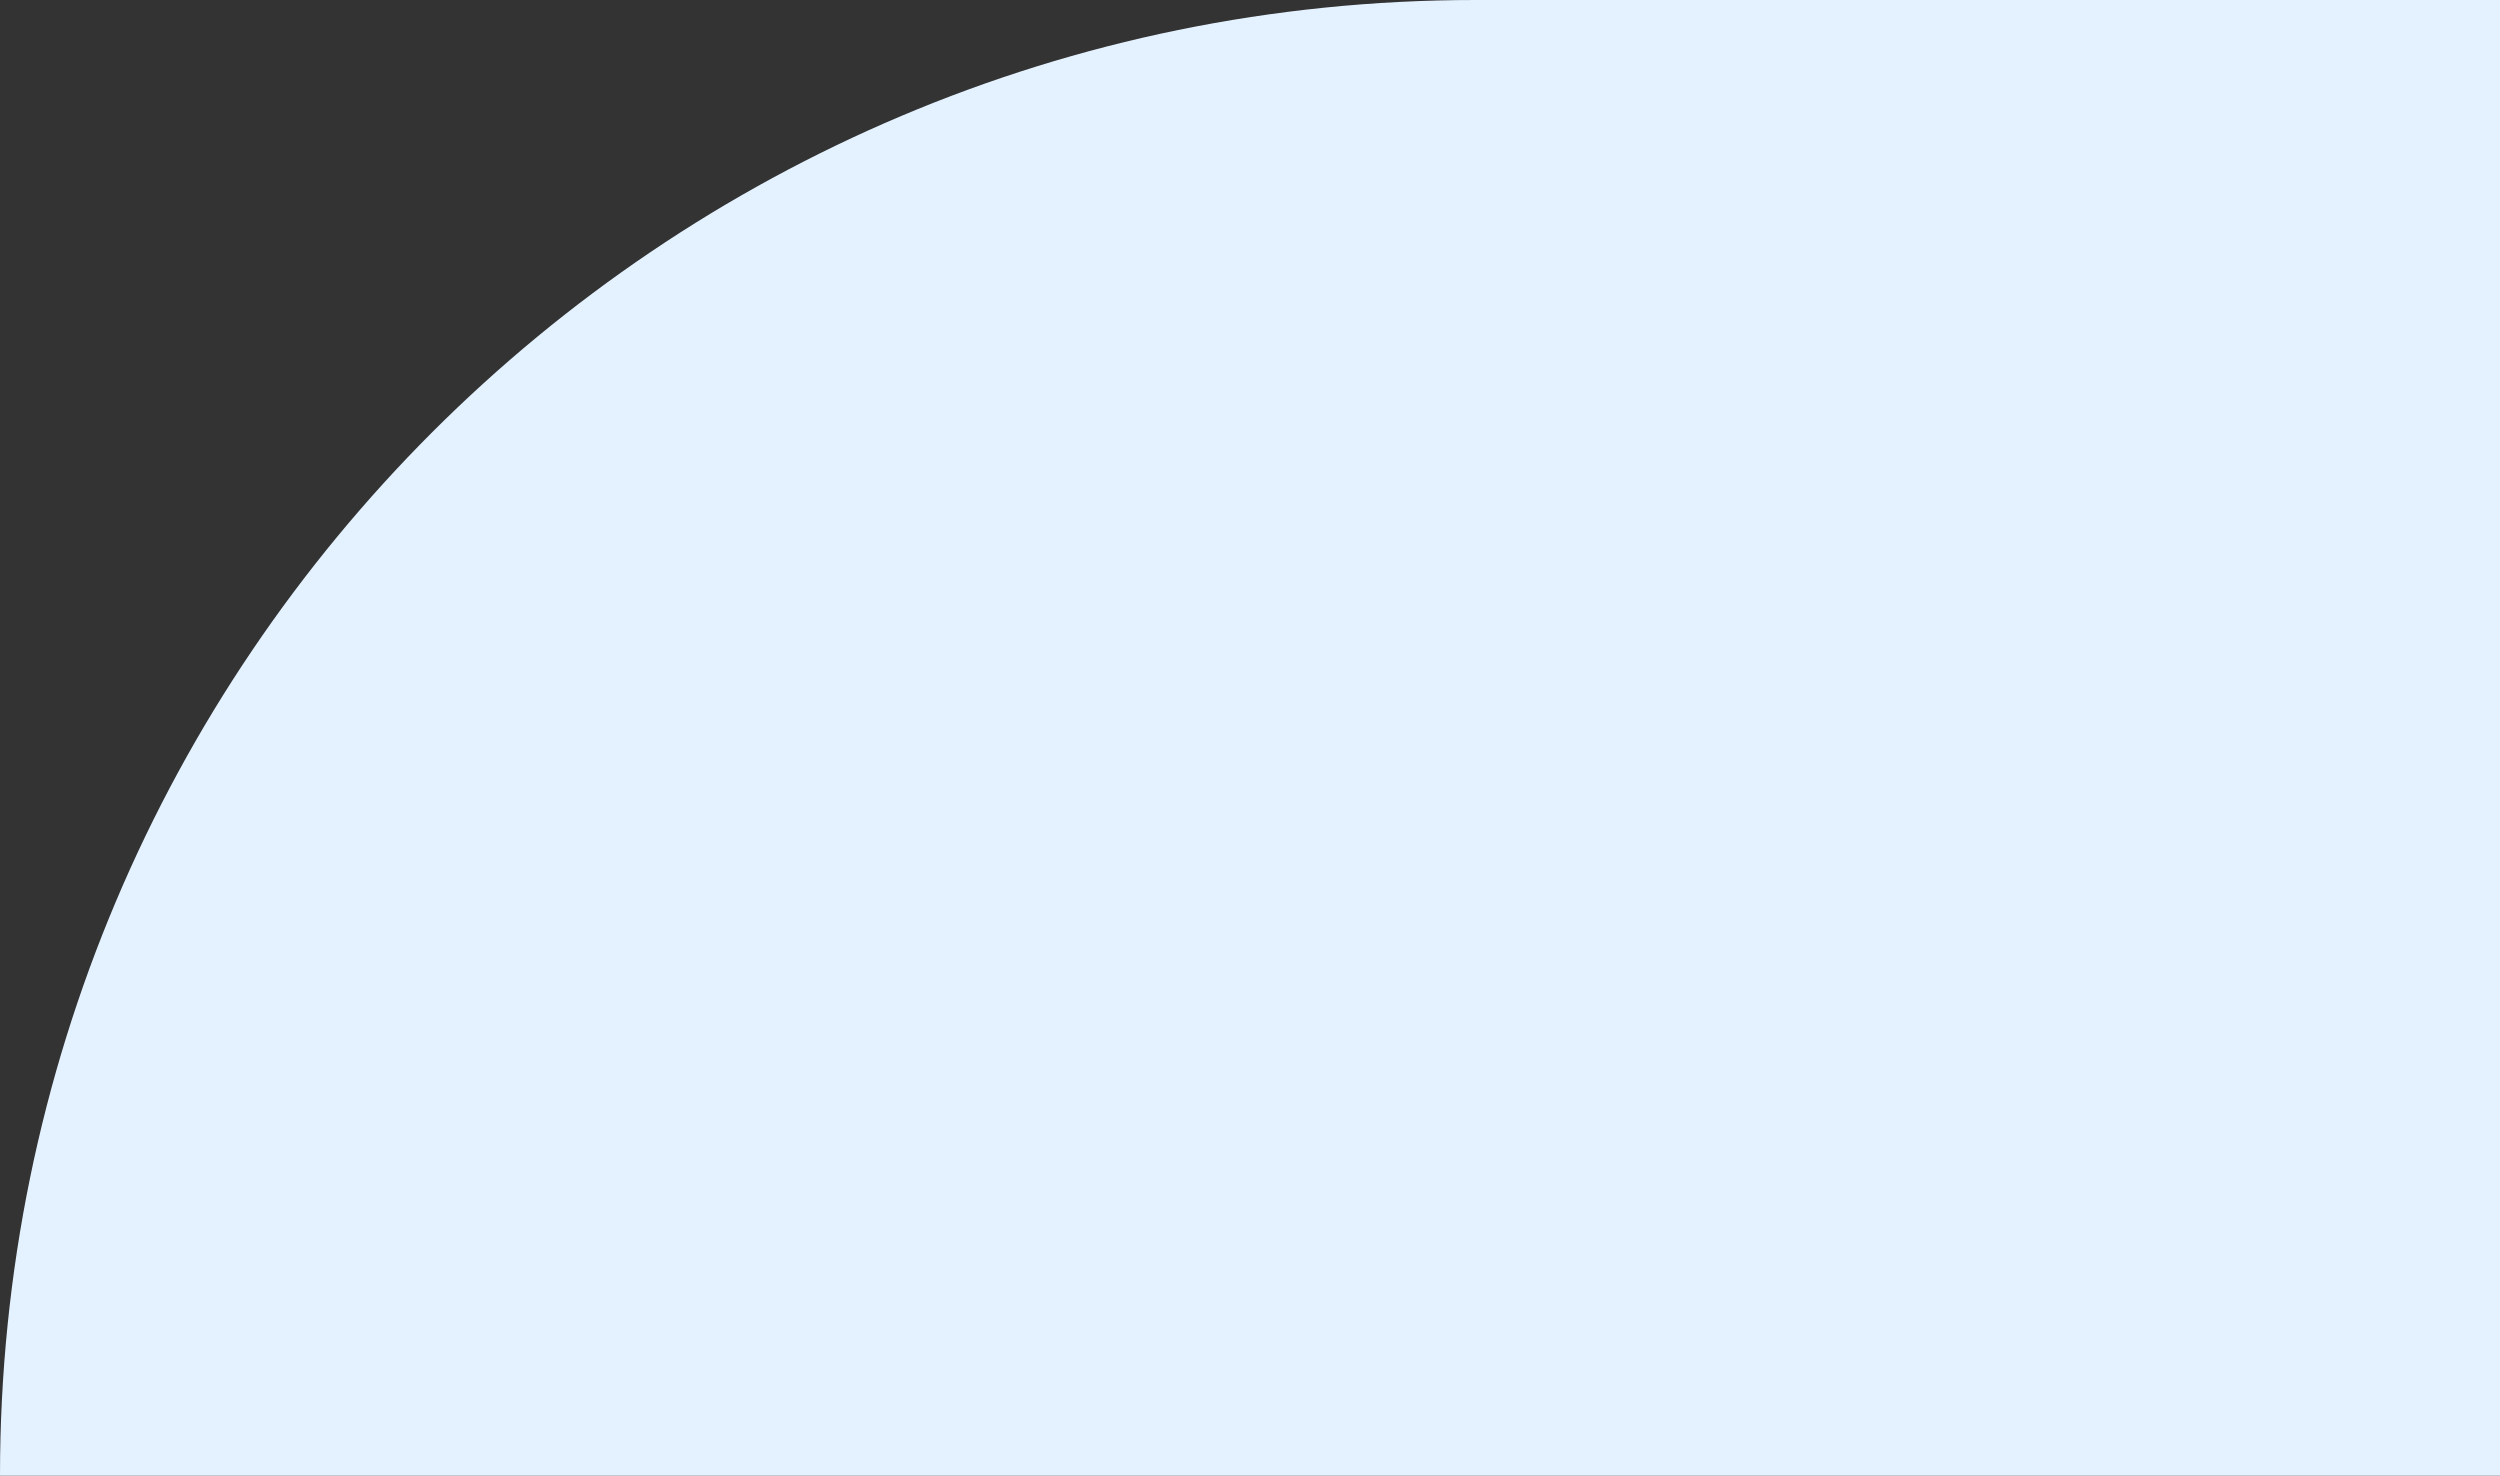 <svg width="864" height="510" viewBox="0 0 864 510" fill="none" xmlns="http://www.w3.org/2000/svg">
<rect x="0" y="0" width="864" height="510" fill="#333333" stroke="none"/>
<path d="M0 510C0 228.335 228.335 0 510 0H864V510H0V510Z" fill="#E4F2FF"/>
</svg>
